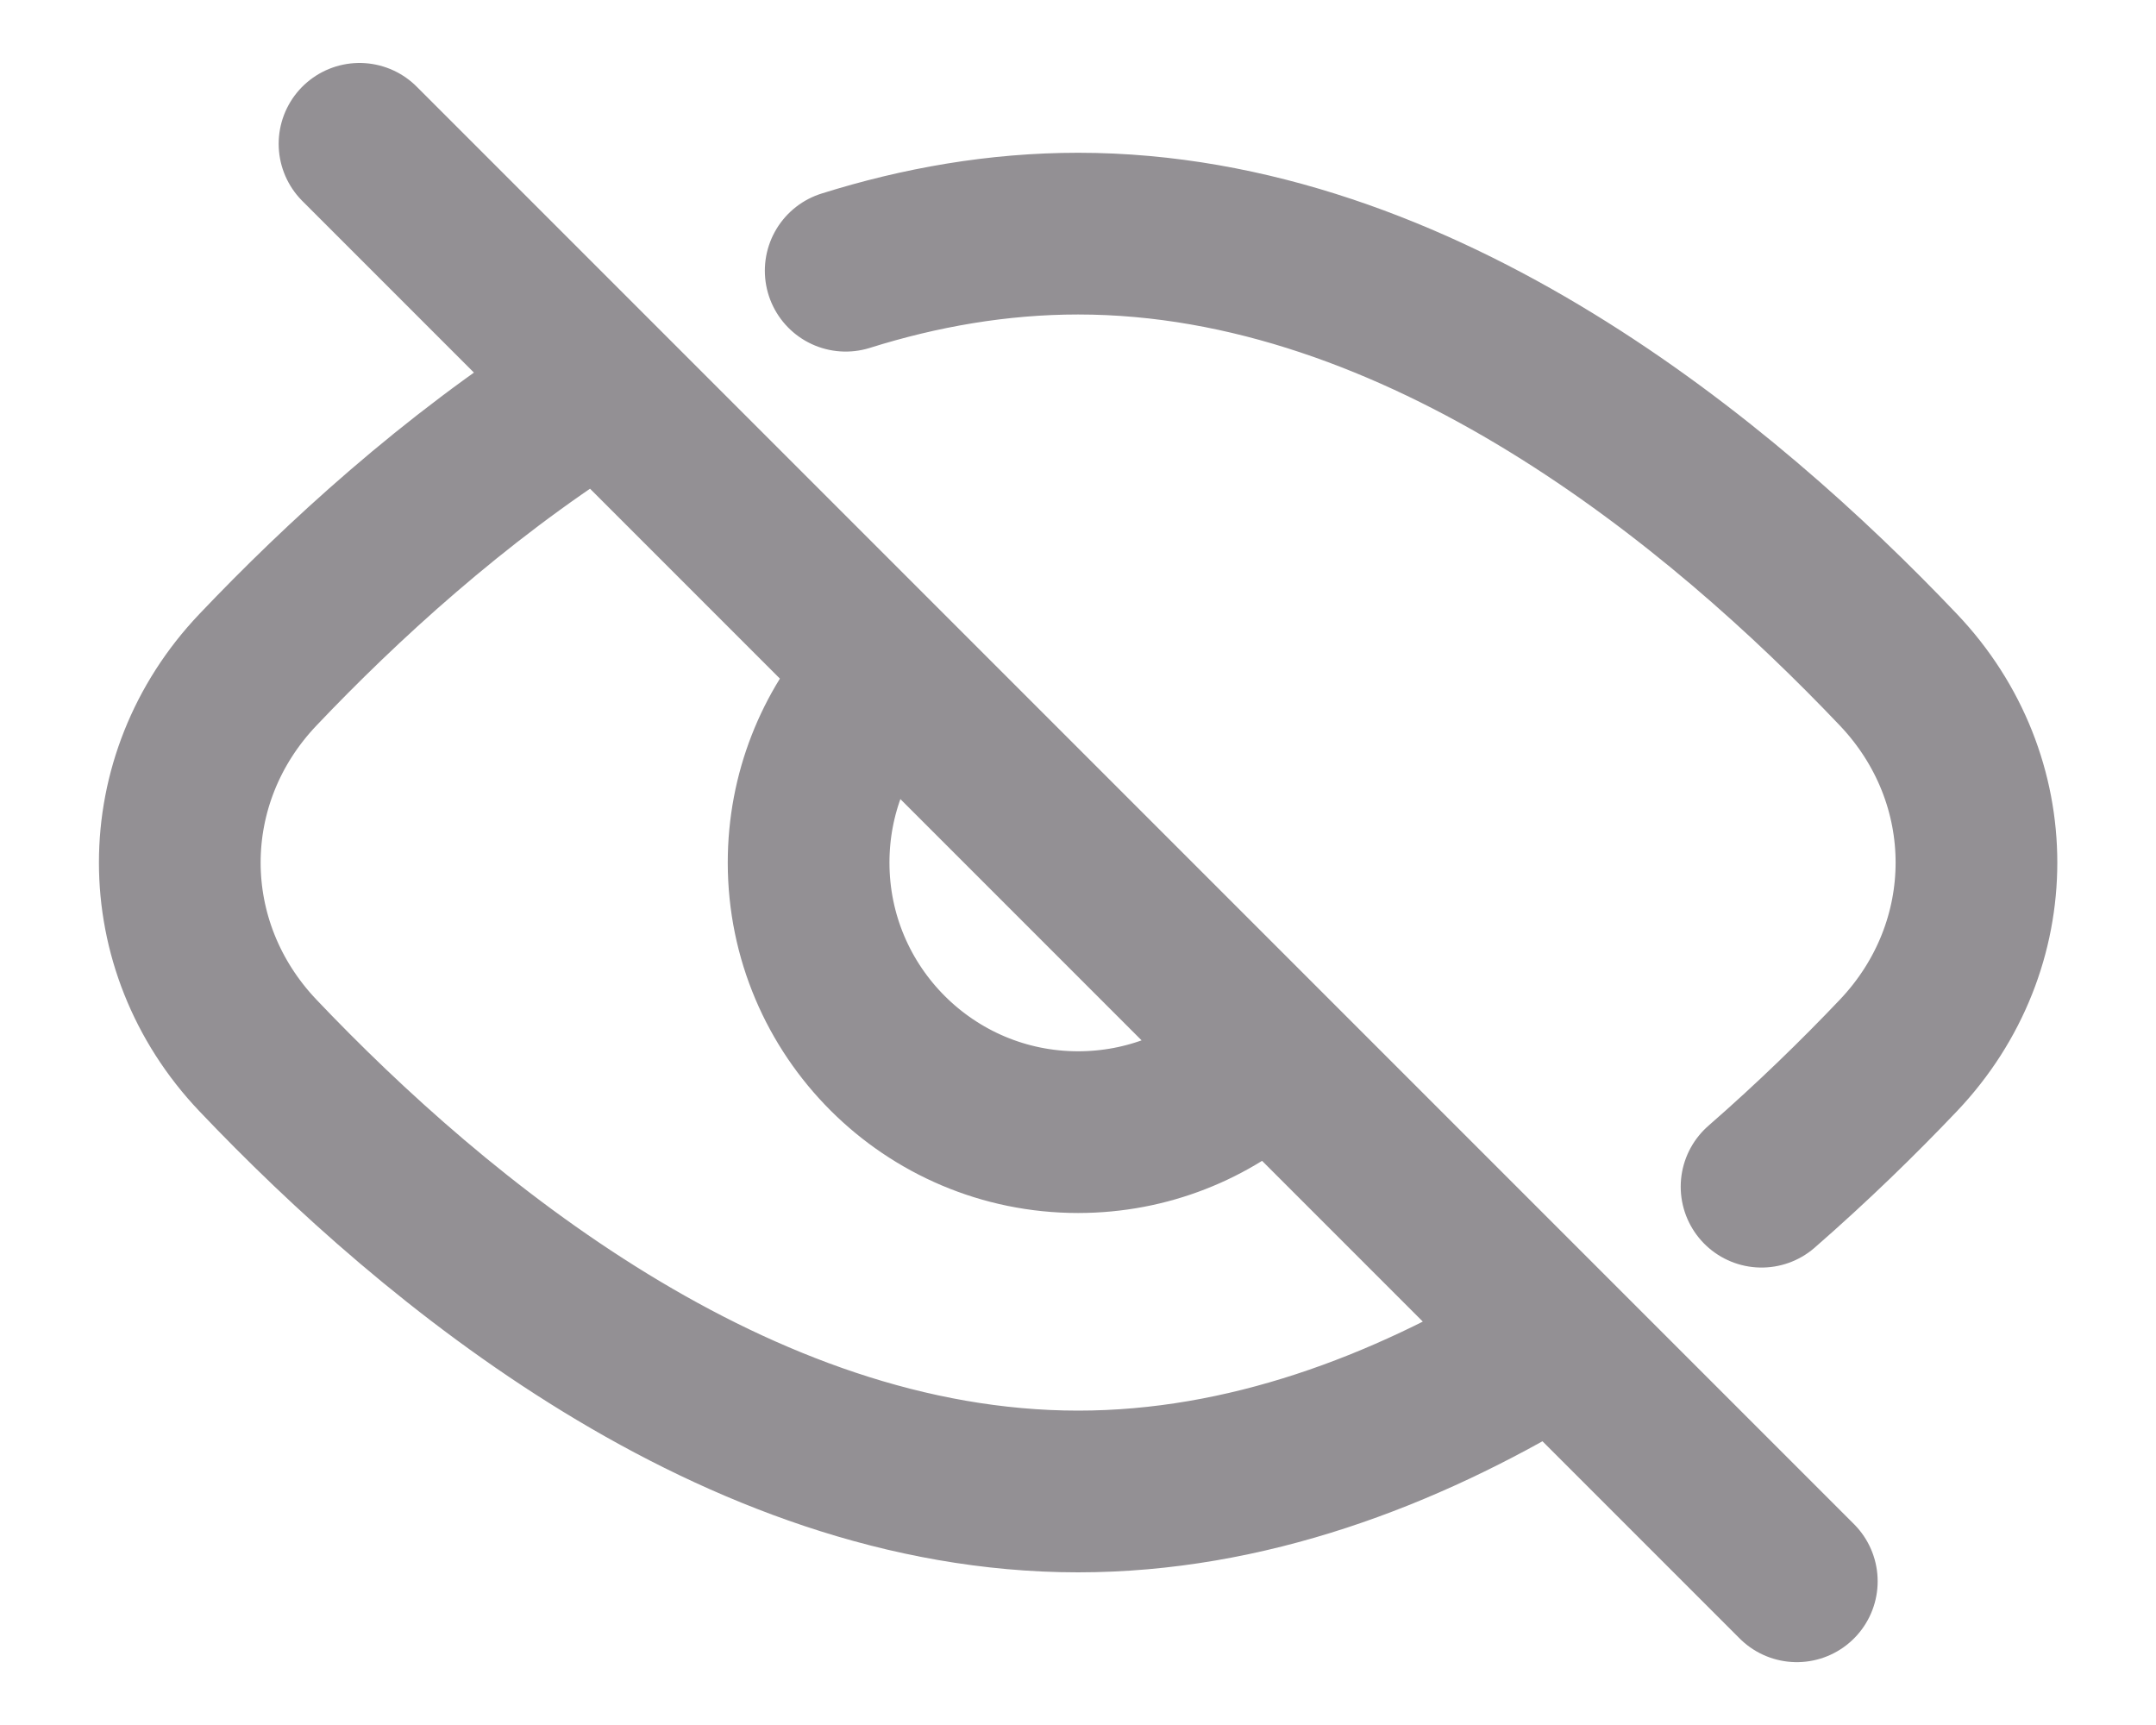 <svg width="20" height="16" viewBox="0 0 20 16" fill="none" xmlns="http://www.w3.org/2000/svg">
<path d="M3.335 1.334L16.668 14.667M11.668 9.864C11.226 10.26 10.642 10.501 10.001 10.501C8.621 10.501 7.501 9.381 7.501 8.001C7.501 7.36 7.742 6.776 8.138 6.334M16.341 11.007C16.817 10.592 17.243 10.176 17.61 9.79C18.576 8.773 18.576 7.228 17.61 6.212C15.98 4.497 13.181 2.167 10.001 2.167C9.258 2.167 8.536 2.294 7.845 2.511M5.418 3.67C4.202 4.446 3.166 5.398 2.393 6.212C1.426 7.228 1.426 8.773 2.393 9.79C4.023 11.505 6.822 13.834 10.001 13.834C11.558 13.834 13.024 13.276 14.305 12.504" stroke="#939094" stroke-width="1.5" stroke-linecap="round"/>
</svg>
